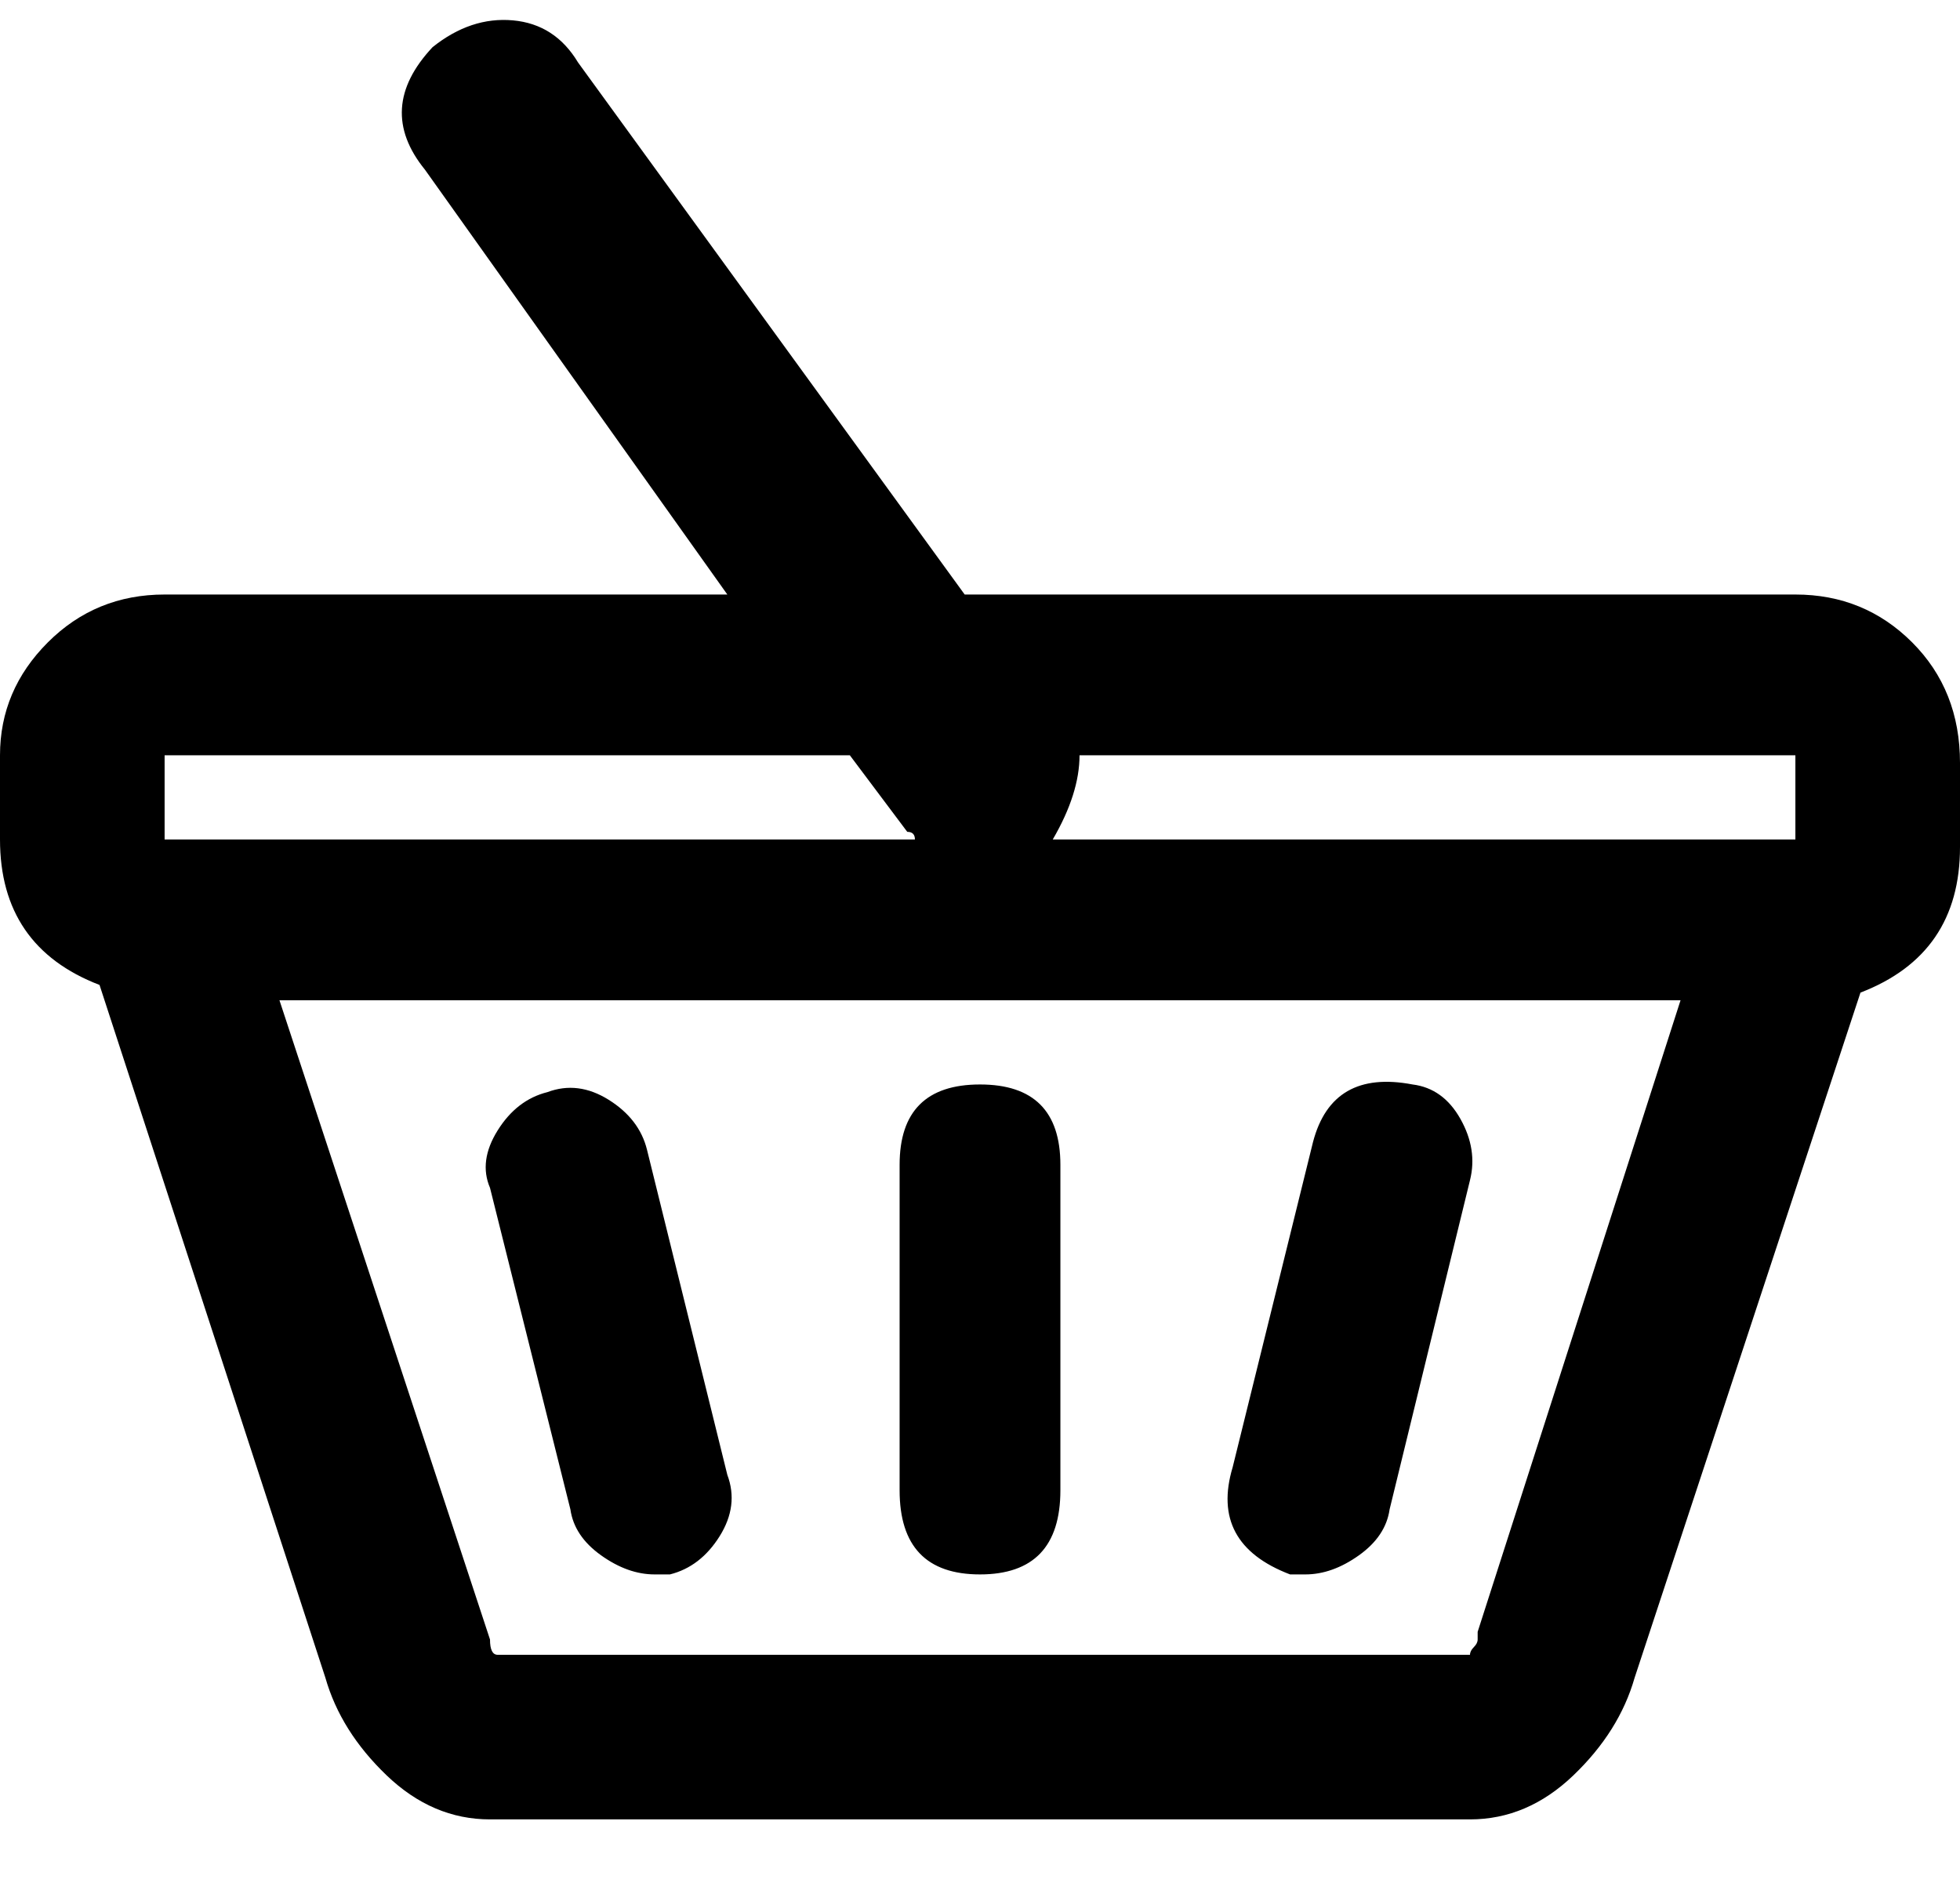 <svg xmlns="http://www.w3.org/2000/svg" width="3em" height="2.91em" viewBox="0 0 512 496"><path fill="currentColor" d="M469 155H252L151 16q-6-10-17-11t-21 7q-15 16-2 32l79 111H43q-18 0-30.5 12.5T0 197v22q0 28 26 38l59 181q4 14 16 25.5t27 11.5h256q15 0 27-11.5t16-25.5l59-179q26-10 26-38v-22q0-19-12.5-31.5T469 155M43 197h179l15 20q2 0 2 2H43zm343 229v2q0 1-1 2t-1 2H130q-2 0-2-4L73 261h366zM275 219q7-12 7-22h187v22zM149 394q1 7 8 12t14 5h4q8-2 13-10t2-16l-21-85q-2-8-10-13t-16-2q-8 2-13 10t-2 15zm188 17h4q7 0 14-5t8-12l21-86q2-8-2.5-16t-12.5-9q-21-4-26 15l-21 85q-6 20 15 28m-81 0q21 0 21-22v-85q0-21-21-21t-21 21v85q0 22 21 22"/></svg>